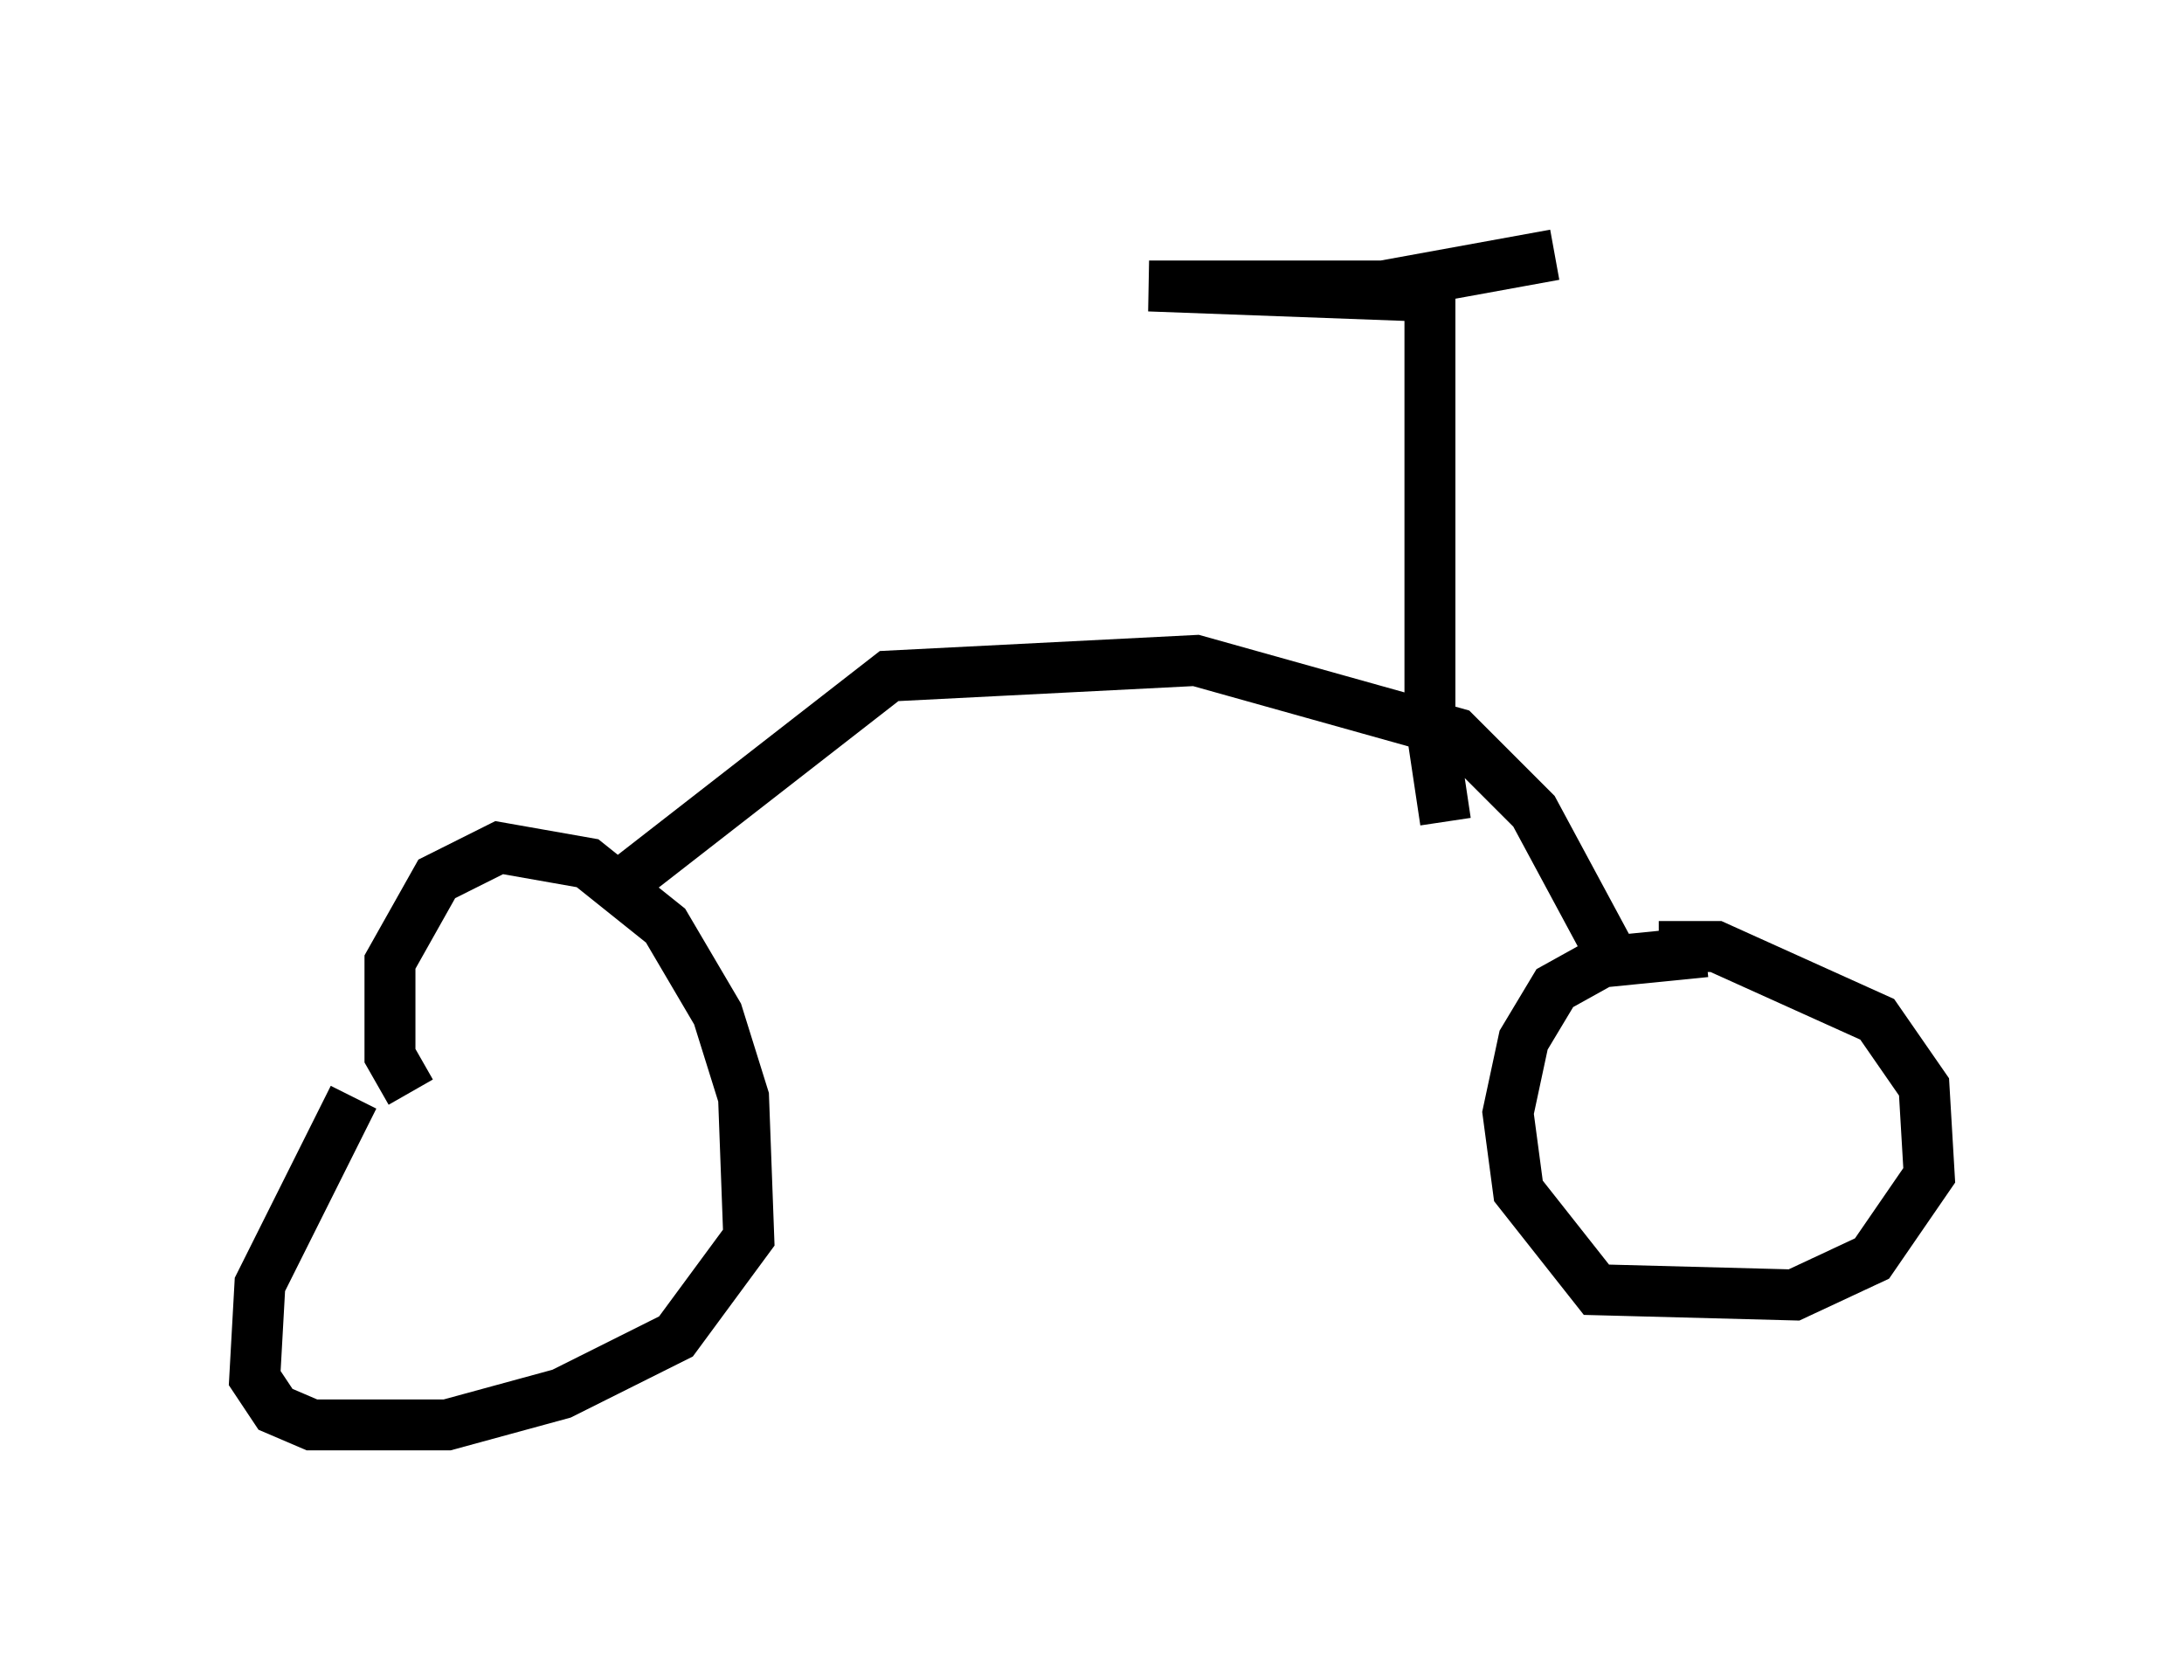 <?xml version="1.0" encoding="utf-8" ?>
<svg baseProfile="full" height="32.969" version="1.1" width="42.871" xmlns="http://www.w3.org/2000/svg" xmlns:ev="http://www.w3.org/2001/xml-events" xmlns:xlink="http://www.w3.org/1999/xlink"><defs /><rect fill="white" height="32.969" width="42.871" x="0" y="0" /><path d="M8.267, 20.006 m-1.327, 1.531 l-1.838, 3.675 -0.102, 1.838 l0.408, 0.613 0.715, 0.306 l2.654, 0.0 2.246, -0.613 l2.246, -1.123 1.429, -1.94 l-0.102, -2.756 -0.51, -1.633 l-1.021, -1.735 -1.531, -1.225 l-1.735, -0.306 -1.225, 0.613 l-0.919, 1.633 0.0, 1.838 l0.408, 0.715 m25.419, -2.756 l-2.042, 0.204 -0.919, 0.51 l-0.613, 1.021 -0.306, 1.429 l0.204, 1.531 1.531, 1.94 l3.879, 0.102 1.531, -0.715 l1.123, -1.633 -0.102, -1.735 l-0.919, -1.327 -3.165, -1.429 l-1.123, 0.0 m-20.621, -1.021 l5.513, -4.288 6.023, -0.306 l5.104, 1.429 1.531, 1.531 l1.429, 2.654 m-3.165, -2.45 l-0.306, -2.042 0.0, -8.269 l-5.513, -0.204 4.594, 0.0 l3.369, -0.613 " fill="none" stroke="black" stroke-width="1" /></svg>